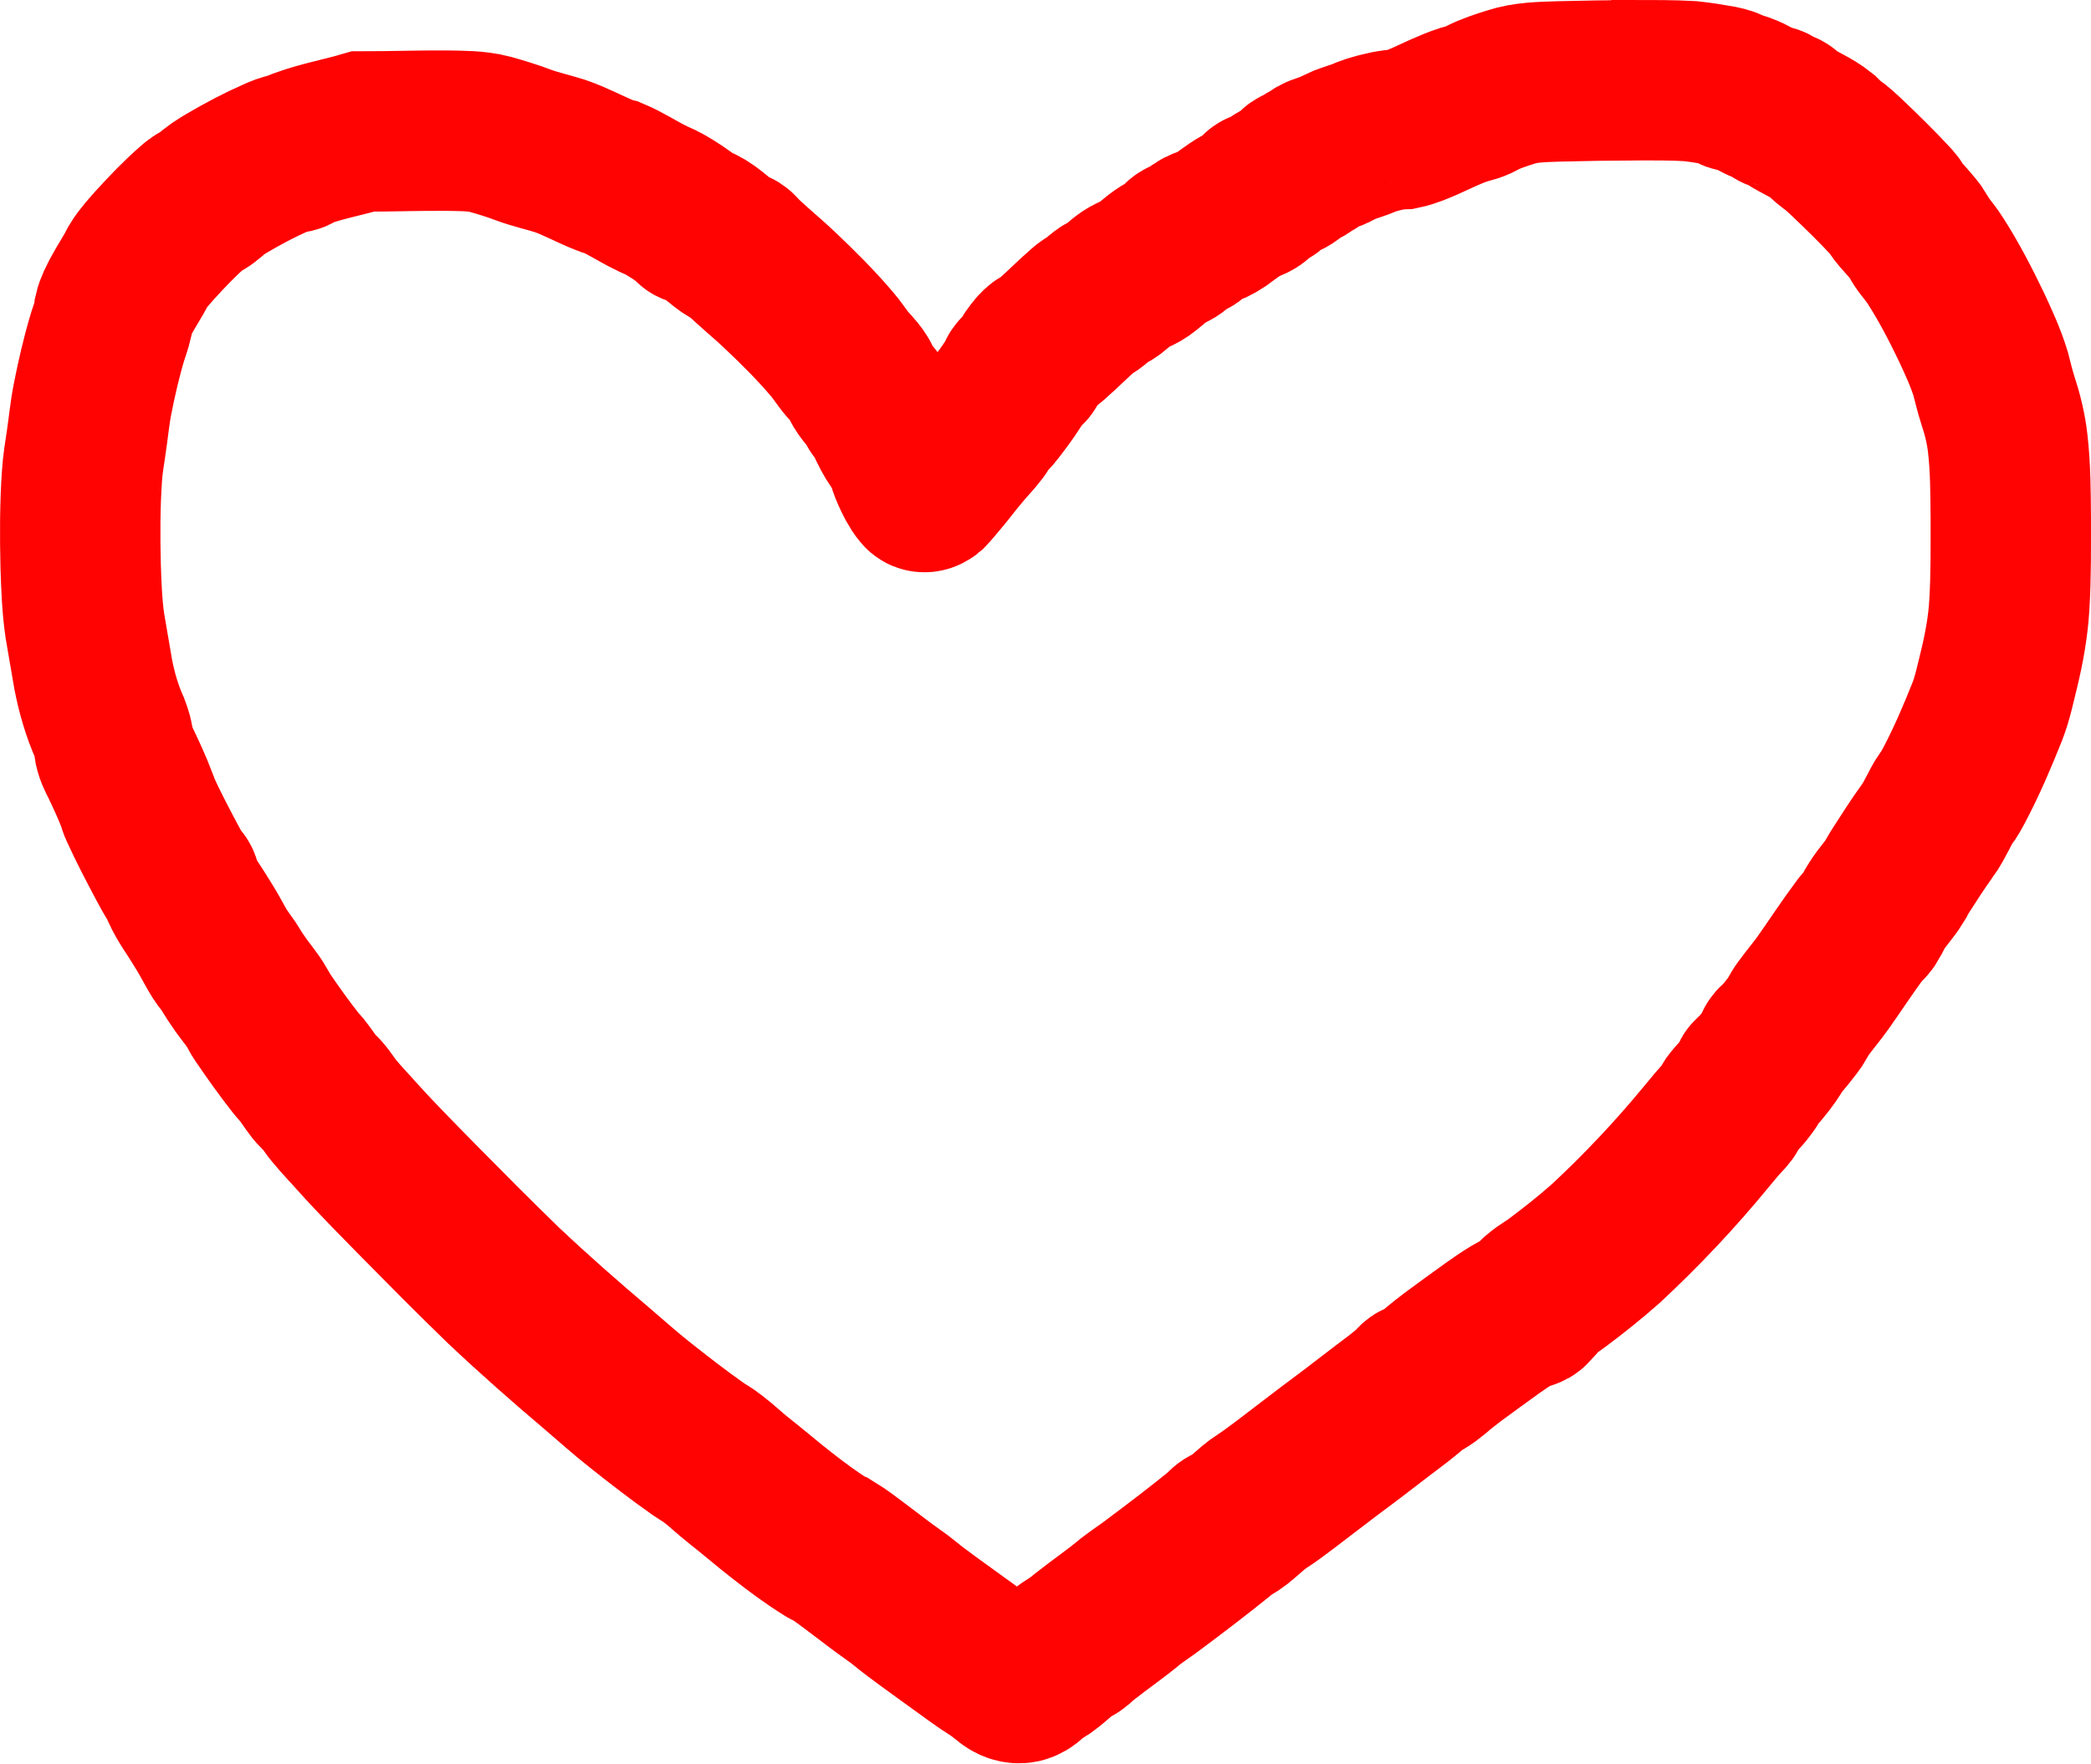<?xml version="1.0" encoding="UTF-8" standalone="no"?>
<svg
   xmlns:dc="http://purl.org/dc/elements/1.1/"
   xmlns:cc="http://creativecommons.org/ns#"
   xmlns:rdf="http://www.w3.org/1999/02/22-rdf-syntax-ns#"
   xmlns:svg="http://www.w3.org/2000/svg"
   xmlns="http://www.w3.org/2000/svg"
   xmlns:sodipodi="http://sodipodi.sourceforge.net/DTD/sodipodi-0.dtd"
   xmlns:inkscape="http://www.inkscape.org/namespaces/inkscape"
   version="1.0"
   width="782.223"
   height="659.808"
   viewBox="0 0 7822.232 6598.077"
   preserveAspectRatio="xMidYMid meet"
   id="svg2"
   inkscape:version="0.92.4 (5da689c313, 2019-01-14)"
   sodipodi:docname="HeartOutline.svg">
  <defs
     id="defs16" />
  <sodipodi:namedview
     pagecolor="#ffffff"
     bordercolor="#666666"
     borderopacity="1"
     objecttolerance="10"
     gridtolerance="10"
     guidetolerance="10"
     inkscape:pageopacity="0"
     inkscape:pageshadow="2"
     inkscape:window-width="1440"
     inkscape:window-height="847"
     id="namedview14"
     showgrid="false"
     fit-margin-top="0"
     fit-margin-left="0"
     fit-margin-right="0"
     fit-margin-bottom="0"
     inkscape:zoom="0.52444444"
     inkscape:cx="-129.44819"
     inkscape:cy="279.73717"
     inkscape:window-x="-8"
     inkscape:window-y="-8"
     inkscape:window-maximized="1"
     inkscape:current-layer="layer101" />
  <g
     id="layer101"
     style="fill:#ff0033;stroke:none"
     transform="translate(-742.743,-1314.593)">
    <path
       d="m 6862.062,1614.594 c -97.198,0.507 -194.391,2.237 -291.559,4.63 -59.431,2.246 -120.133,2.571 -177.129,21.442 -36.569,11.676 -73.411,23.519 -107.805,40.643 -19.95,13.567 -43.943,18.578 -66.886,24.722 -50.427,16.614 -98.173,40.431 -146.399,62.301 -26.887,11.287 -53.764,23.369 -82.409,29.356 -40.476,1.299 -80.51,10.846 -119.198,22.737 -19.254,5.908 -36.976,15.742 -56.357,21.335 -20.866,7.616 -42.686,13.241 -62.601,22.991 -15.089,11.995 -34.231,17.585 -52.281,23.312 -13.824,4.33 -28.876,8.227 -39.812,18.156 -2.488,2.841 -1.057,7.735 -5.25,9.375 -6.831,4.105 -16.023,0.746 -22.156,6.75 -3.42,2.123 -3.982,6.327 -4.875,9.844 -7.101,8.505 -19.75,3.649 -28.688,8.625 -7.514,3.012 -13.222,9.199 -16.156,16.625 -13.414,17.537 -35.439,24.375 -54.219,34.469 -12.784,7.09 -25.196,15.344 -35.062,26.125 -8.22,7.065 -18.763,10.274 -29.469,10.438 -8.475,1.008 -16.467,8.014 -15.906,17.031 -4.861,12.383 -17.956,18.638 -29.583,23.251 -41.354,15.818 -76.255,43.97 -111.644,69.733 -18.305,12.075 -38.259,22.216 -59.461,27.484 -15.774,5.826 -30.553,15.349 -40.375,29.187 -7.827,8.115 -18.809,13.398 -30.219,13.188 -11.005,1.611 -20.16,9.596 -24.469,19.594 -10.941,14.815 -28.321,22.745 -44.636,30.151 -33.042,17.315 -59.229,45.098 -89.17,66.709 -12.22,8.306 -25.792,14.988 -40.1,19.078 -28.395,12.302 -49.329,36.148 -73.533,54.581 -6.007,4.538 -12.255,9.523 -19.842,10.45 -25.491,11.261 -41.616,36.173 -65.781,49.063 -9.434,1.634 -15.922,10.246 -23.408,15.727 -39.471,34.834 -76.801,72.322 -116.123,107.18 -11.97,9.486 -23.064,20.394 -36.75,27.125 -9.31,2.322 -15.472,11.253 -21.934,17.825 -12.479,15.108 -25.206,30.957 -32.035,49.488 -0.369,5.493 -2.568,10.515 -6.75,14.281 -10.478,11.177 -27.096,16.905 -33.531,31.687 -2.236,10.514 -9.811,18.881 -14.923,28.184 -21.947,34.606 -46.986,67.376 -71.927,99.778 -14.961,20.614 -37.638,34.23 -51.15,55.819 -3.692,5.336 -1.703,12.578 -6.406,17.531 -20.93,28.069 -46.393,52.701 -68.329,80.098 -28.838,33.388 -54.309,69.227 -83.208,102.603 -12.889,14.827 -24.976,30.662 -38.526,44.705 -5.854,5.016 -16.433,8.641 -21.756,1.092 -17.185,-20.291 -28.448,-45.095 -39.524,-69.225 -8.424,-18.43 -14.592,-37.721 -19.501,-57.336 -6.628,-19.393 -17.956,-36.7 -30.669,-52.568 -18.09,-26.026 -32.226,-54.478 -45.34,-83.257 -7.99,-15.947 -16.143,-32.154 -28.772,-44.862 -3.733,-4.312 -6.253,-9.402 -7.281,-14.906 -16.414,-29.442 -44.216,-51.562 -58.312,-82.344 -1.113,-5.925 -2.948,-11.808 -6.5,-16.781 -16.064,-26.087 -39.831,-45.914 -57.911,-70.612 -14.488,-19.02 -27.363,-39.064 -43.195,-57.069 -60.998,-71.865 -128.01,-138.475 -196.545,-203.15 -47.949,-45.758 -100.251,-87.05 -147.098,-133.669 -5.066,-6.464 -10.316,-13.307 -18.562,-15.875 -5.004,-1.779 -10.703,-1.175 -15.156,-4.719 -41.154,-23.556 -72.744,-62.106 -115.844,-83.063 -8.639,-5.39 -19.274,-2.338 -28.062,-7.187 -5.151,-2.35 -6.467,-8.523 -11.25,-11.469 -28.242,-23.978 -60.006,-43.949 -91.989,-62.722 -18.752,-11.234 -39.713,-17.701 -58.874,-28.416 -46.625,-23.093 -90.384,-52.418 -138.356,-72.518 -8.118,-1.958 -16.227,-3.807 -23.957,-7.259 -58.1,-22.501 -112.737,-53.735 -171.8,-73.895 -45.084,-14.289 -91.528,-24.396 -135.93,-40.69 -40.873,-15.631 -82.927,-28.316 -124.968,-40.344 -54.106,-14.058 -110.636,-12.651 -166.157,-13.821 -105.412,-0.638 -204.107,3.105 -309.509,3.099 -73.538,21.493 -154.821,36.523 -226.857,62.668 -8.052,3.599 -17.576,5.528 -24.01,11.742 -5.495,5.868 -14.756,6.151 -22.372,7.047 -16.954,0.092 -32.42,8.712 -48.003,14.515 -65.321,28.643 -128.573,62.108 -190.062,98.373 -22.758,13.952 -46.175,27.758 -64.906,46.815 -9.409,7.601 -18.641,16.665 -30.25,20.406 -11.045,2.834 -19.202,11.948 -28.14,18.555 -51.084,44.537 -97.98,93.736 -143.647,143.769 -21.768,24.954 -44.811,49.346 -62.15,77.613 -20.508,40.094 -45.944,77.722 -67.172,117.502 -9.245,18.745 -19.715,37.423 -24.39,57.905 -2.783,30.103 -13.331,58.553 -22.844,87.062 -23.478,77.084 -41.518,155.815 -57.153,234.84 -10.873,54.246 -15.652,109.281 -23.957,163.962 -5.893,42.109 -13.677,83.923 -16.026,126.437 -7.594,111.625 -7.556,223.641 -4.862,335.446 2.437,74.473 5.046,149.232 15.593,223.034 10.665,61.634 21.367,123.275 31.755,184.95 13.384,68.415 33.079,135.751 61.455,199.512 7.595,20.266 14.861,41.024 15.289,62.82 3.04,23.826 13.824,45.613 24.973,66.647 22.486,46.905 44.391,94.278 62.903,142.978 2.056,8.875 4.707,17.53 8.741,25.8 31.573,69.194 66.901,136.774 102.636,203.928 13.017,23.323 24.809,47.526 40.217,69.303 1.944,2.644 6.305,1.79 7.344,5.562 3.998,7.436 1.384,16.428 5.931,23.805 19.438,44.322 49.579,82.839 74.296,124.411 20.958,33.087 40.092,67.046 58.734,101.449 8.573,14.187 16.082,29.387 27.851,41.148 19.581,25.919 34.194,55.108 53.479,81.245 22.625,33.971 50.576,64.432 70.896,99.787 3.652,11.309 11.233,21.013 17.551,31.037 39.829,58.637 81.125,116.392 124.829,172.178 10.575,13.255 22.944,24.973 32.558,38.941 17.832,23.043 32.292,49.392 52.938,70.031 3.299,2.521 7.294,3.142 9.688,6.875 18.66,19.929 31.77,44.291 49.738,64.951 27.105,33.126 57.19,63.743 85.559,95.883 73.439,81.732 151.214,159.62 228.178,238.255 105.185,106.343 210.324,212.809 317.844,316.787 114.61,108.188 233.002,212.348 353.337,314.124 52.041,44.295 102.647,90.165 156.31,132.375 71.882,57.038 144.407,113.447 219.492,166.169 18.021,12.543 37.687,22.716 54.71,36.628 33.195,25.116 63.114,54.532 95.984,80.274 54.172,42.56 106.132,87.561 160.553,129.904 55.561,43.679 112.406,86.09 172.636,123.162 5.388,3.646 11.391,6.061 17.472,8.237 32.983,19.979 63.376,43.849 94.191,66.943 44.766,33.333 88.66,68.039 134.291,100.117 29.709,19.815 55.897,44.173 84.727,65.162 56.807,42.897 115.169,83.762 172.654,125.771 39.949,28.565 79.105,58.53 120.808,84.321 19.455,12.65 37.226,27.522 55.486,41.749 14.821,11.09 35.109,17.88 53.031,10.312 24.357,-9.1 36.476,-35.079 59.906,-45.469 9.463,-1.671 16.917,-9.247 24.899,-14.28 32.448,-23.623 60.187,-53.427 94.288,-74.751 4.42,-1.902 9.541,-2.164 13.313,-5.5 13.382,-9.266 23.949,-21.784 37.302,-31.259 56.368,-44.985 116.621,-85.288 171.767,-131.92 28.833,-22.207 59.682,-41.951 88.588,-64.196 82.104,-61.314 163.696,-123.427 243.349,-187.843 8.037,-6.183 15.468,-13.24 21.87,-20.813 5.64,-5.478 12.793,-9.441 20.562,-10.219 19.243,-9.295 35.108,-24.195 51.242,-37.989 21.774,-18.956 43.243,-38.656 67.602,-54.043 28.989,-18.387 56.16,-39.95 83.953,-60.272 73.515,-55.364 145.859,-112.31 219.934,-166.942 49.195,-36.482 96.93,-74.439 145.864,-111.255 39.352,-29.932 79.772,-58.619 115.719,-92.625 4.758,-5.722 8.907,-12.4 16.469,-14.875 5.436,-1.803 11.6,-1.476 16.445,-5.096 30.543,-17.424 55.423,-42.977 83.331,-64.189 34.529,-27.495 70.953,-52.73 106.458,-79.204 48.706,-35.051 96.728,-71.421 147.972,-102.581 13.794,-8.407 28.709,-15.274 44.758,-18.199 7.201,-2.656 16.116,-3.394 21.474,-9.231 1.23,-2.476 -2.531,-4.139 -0.656,-6.812 6.936,-15.193 20.525,-26.035 32.718,-36.974 20.776,-17.856 45.478,-30.304 67.064,-47.22 62.426,-46.592 123.509,-95.262 181.904,-146.805 134.025,-124.514 259.837,-257.861 376.008,-399.22 24.379,-29.998 49.376,-59.765 75.823,-87.576 5.548,-6.508 10.276,-13.816 11.668,-22.204 17.215,-28.748 43.878,-50.051 63.444,-77.113 5.779,-8.553 13.651,-16.67 15.9,-26.981 -0.232,-6.528 2.942,-13.352 9.344,-15.625 17.733,-14.848 31.465,-33.937 45.961,-51.904 12.116,-16.686 25.69,-32.833 34.195,-51.721 0.545,-5.71 1.633,-13.11 8.031,-15.281 13.562,-10.71 23.819,-25.296 35.196,-38.398 16.167,-20.622 33.367,-40.782 46.273,-63.633 3.668,-12.426 13.086,-22.373 20.08,-33.111 23.429,-31.89 49.364,-62.093 72.276,-94.457 46.776,-66.229 91.048,-134.429 139.489,-199.36 5.333,-6.239 9.815,-14.001 16.624,-18.54 7.173,-2.751 10.587,-10.925 14.969,-16.719 10.945,-17.368 18.045,-36.718 30,-53.625 20.064,-32.149 46.902,-59.55 66.625,-91.75 5.473,-13.95 15.155,-26.218 22.663,-39.256 31.966,-49.808 63.927,-99.897 98.537,-147.727 15.819,-20.59 27.144,-44.238 39.519,-66.986 9.701,-18.559 18.787,-37.626 30.906,-54.75 12.945,-15.04 21.203,-33.253 30.906,-50.415 46.965,-89.173 86.62,-182.016 123.851,-275.598 19.701,-51.113 30.461,-105.077 43.751,-158.131 18.994,-78.58 33.519,-158.462 38.235,-239.284 6.653,-108.143 5.352,-216.562 5.47,-324.853 -0.824,-93.155 -0.8,-186.685 -11.432,-279.312 -6.243,-55.877 -19.854,-110.553 -37.572,-163.808 -10.065,-31.892 -18.166,-64.406 -26.334,-96.911 -18.773,-61.072 -45.785,-119.229 -72.774,-177.059 -40.158,-83.364 -82.724,-165.811 -132.649,-243.808 -13.609,-21.772 -29.725,-41.487 -45.446,-61.785 -6.338,-9.448 -14.633,-18.565 -17.412,-29.785 -12.388,-20.609 -29.147,-38.487 -44.812,-56.75 -15.377,-17.34 -31.814,-34.153 -44.188,-53.937 -2.699,-8.534 -10.65,-14.454 -16.031,-21.406 -52.228,-56.383 -107.327,-110.131 -162.999,-163.117 -19.545,-18.343 -39.117,-36.889 -61.1,-52.157 -12.863,-9.618 -24.236,-20.804 -35.495,-32.071 -36.913,-29.683 -81.864,-46.717 -121.25,-72.531 -4.423,-3.542 -10.675,-6.166 -13.469,-11.156 -2.558,-7.353 -12.07,-8.322 -18.781,-9.187 -7.146,-0.324 -17.332,0.108 -21.062,-7.219 -0.28,-9.602 -11.465,-13.219 -19.594,-13 -27.021,-6.299 -50.557,-21.63 -75.185,-33.803 -17.062,-7.746 -34.669,-16.309 -53.69,-16.572 -7.068,-1.024 -13.985,-4.034 -18.188,-10.062 -12.341,-8.638 -28.117,-10.038 -42.451,-13.499 -35.611,-6.353 -71.444,-11.892 -107.387,-15.801 -67.748,-3.791 -135.704,-3.446 -203.536,-3.544 z"
       id="path5"
       inkscape:connector-curvature="0"
       sodipodi:nodetypes="ccccccccccccccccccccccccccccccccccccccccccccccccccccccccccccccccccccccccccccccccccccccccccccccccccccccccccccccccccccccccccccccccccccccccccccccccccccccccccccccccccccccccccccccccccccccccccccccccccccccccccccccccc"
       style="fill:none;stroke:#ff0000;stroke-width:600;stroke-miterlimit:4;stroke-dasharray:none;stroke-opacity:0.991" />
  </g>
</svg>
